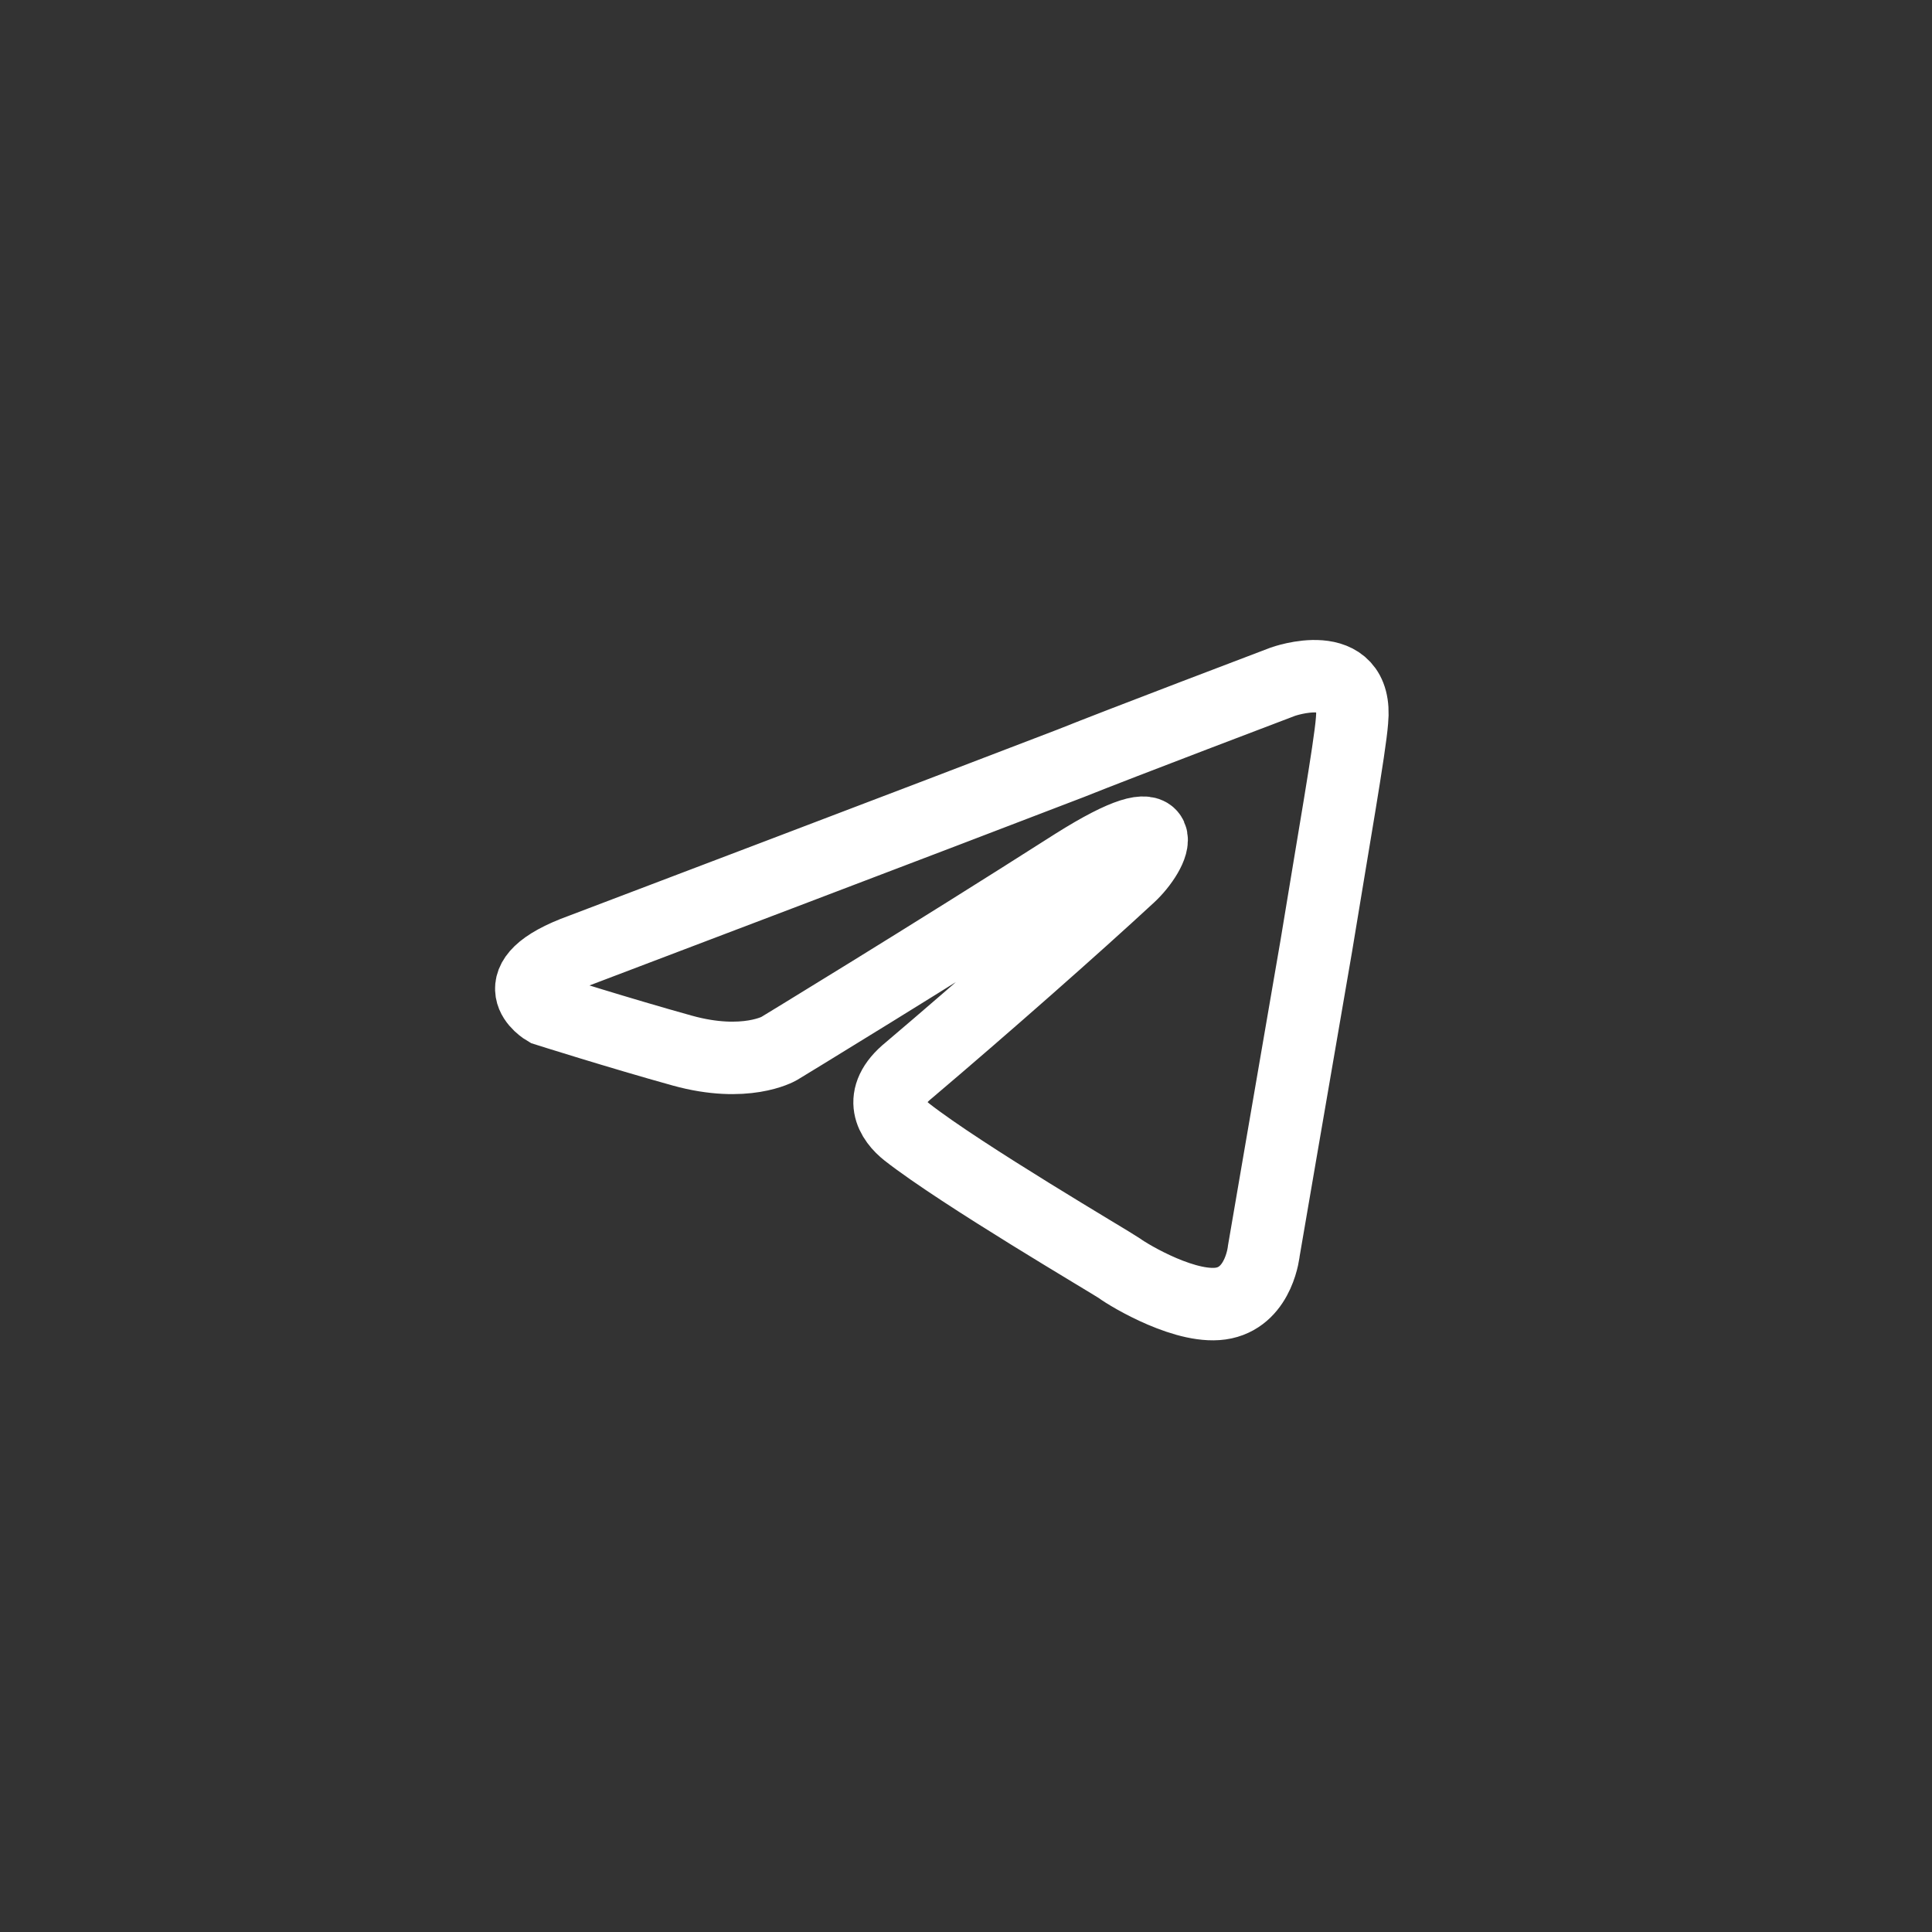 <svg width="40" height="40" viewBox="0 0 40 40" fill="none" xmlns="http://www.w3.org/2000/svg">
<rect x="0" y="0" width="40" height="40" fill="#333333" stroke="none"/>
<path d="M12.042 19.662C12.042 19.662 19.561 16.808 22.169 15.803C23.168 15.401 26.558 14.115 26.558 14.115C26.558 14.115 28.123 13.552 27.992 14.919C27.949 15.481 27.601 17.451 27.253 19.581C26.732 22.596 26.167 25.892 26.167 25.892C26.167 25.892 26.08 26.816 25.341 26.977C24.602 27.138 23.385 26.414 23.168 26.253C22.994 26.133 19.909 24.324 18.779 23.44C18.474 23.199 18.127 22.716 18.822 22.154C20.387 20.827 22.256 19.179 23.385 18.134C23.907 17.652 24.428 16.526 22.256 17.893C19.17 19.862 16.127 21.711 16.127 21.711C16.127 21.711 15.432 22.113 14.128 21.752C12.825 21.39 11.303 20.908 11.303 20.908C11.303 20.908 10.26 20.305 12.042 19.662H12.042Z" stroke="white" stroke-width="1.5"/>
</svg>
